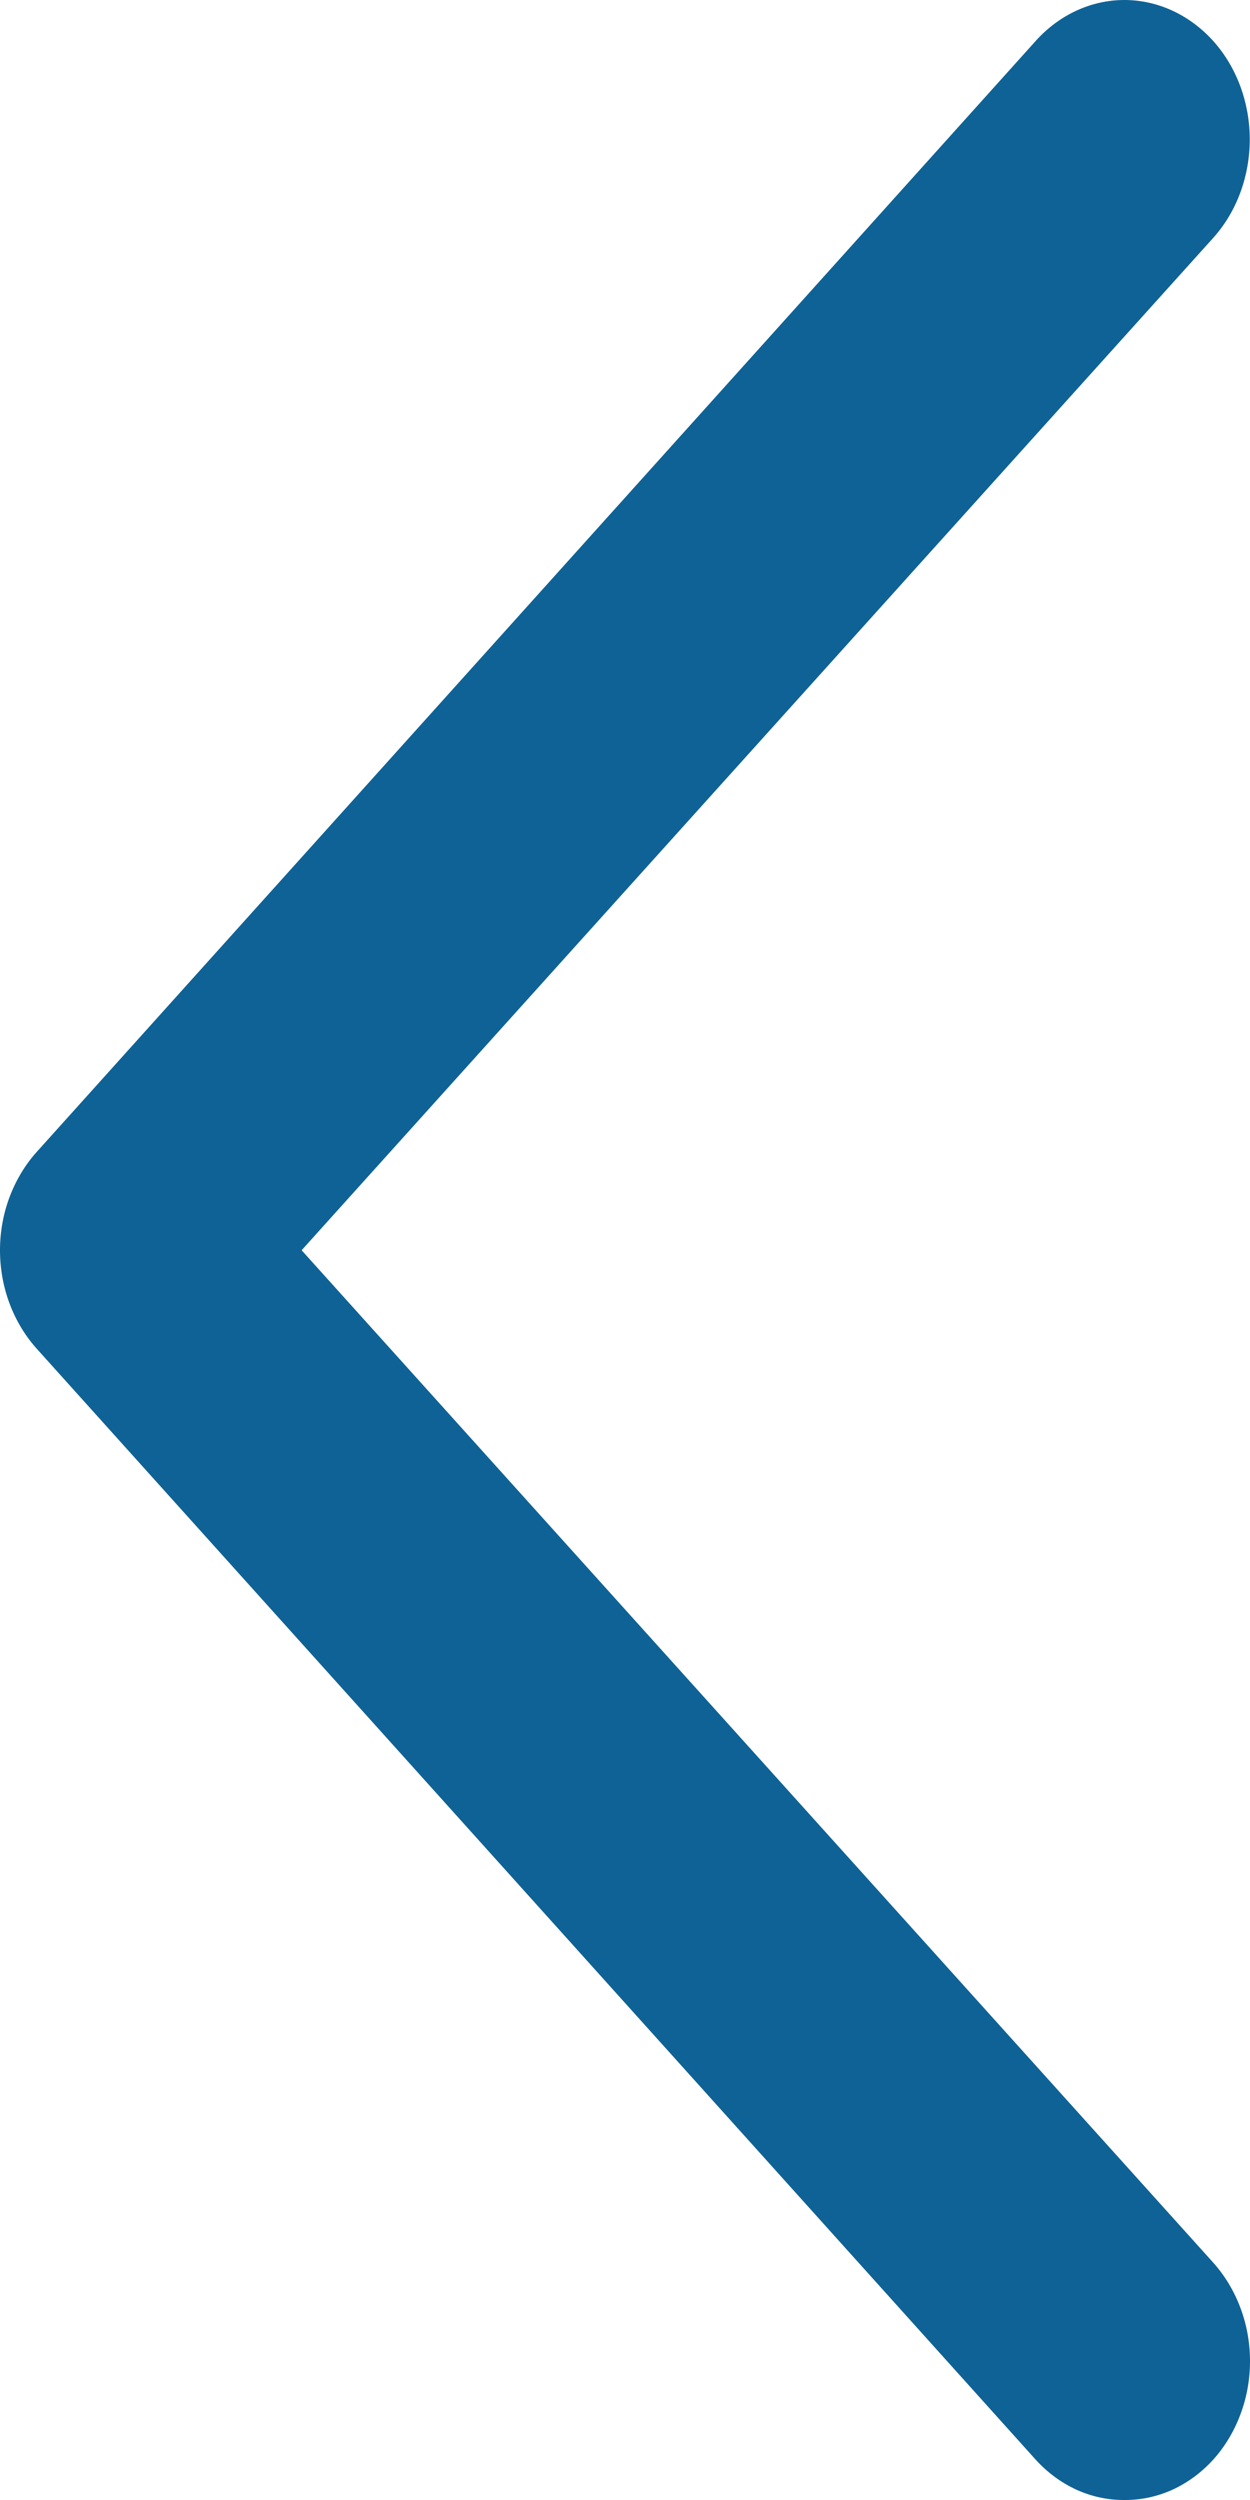 <svg width="10" height="20" viewBox="0 0 10 20" fill="none" xmlns="http://www.w3.org/2000/svg">
<path id="Vector" d="M8.995 20C8.864 20.001 8.734 19.973 8.612 19.918C8.49 19.862 8.38 19.781 8.286 19.678L0.295 10.791C0.202 10.688 0.128 10.565 0.077 10.43C0.026 10.294 0 10.149 0 10.002C0 9.856 0.026 9.71 0.077 9.575C0.128 9.44 0.202 9.317 0.295 9.214L8.286 0.327C8.474 0.118 8.729 0 8.995 0C9.261 0 9.516 0.118 9.705 0.327C9.893 0.536 9.998 0.82 9.998 1.115C9.998 1.411 9.893 1.695 9.705 1.904L2.413 10.002L9.705 18.1C9.798 18.204 9.872 18.326 9.923 18.462C9.974 18.597 10 18.742 10 18.889C10 19.036 9.974 19.181 9.923 19.316C9.872 19.452 9.798 19.575 9.705 19.678C9.611 19.781 9.501 19.862 9.379 19.918C9.257 19.973 9.127 20.001 8.995 20Z" fill="#0F6295"/>
</svg>
